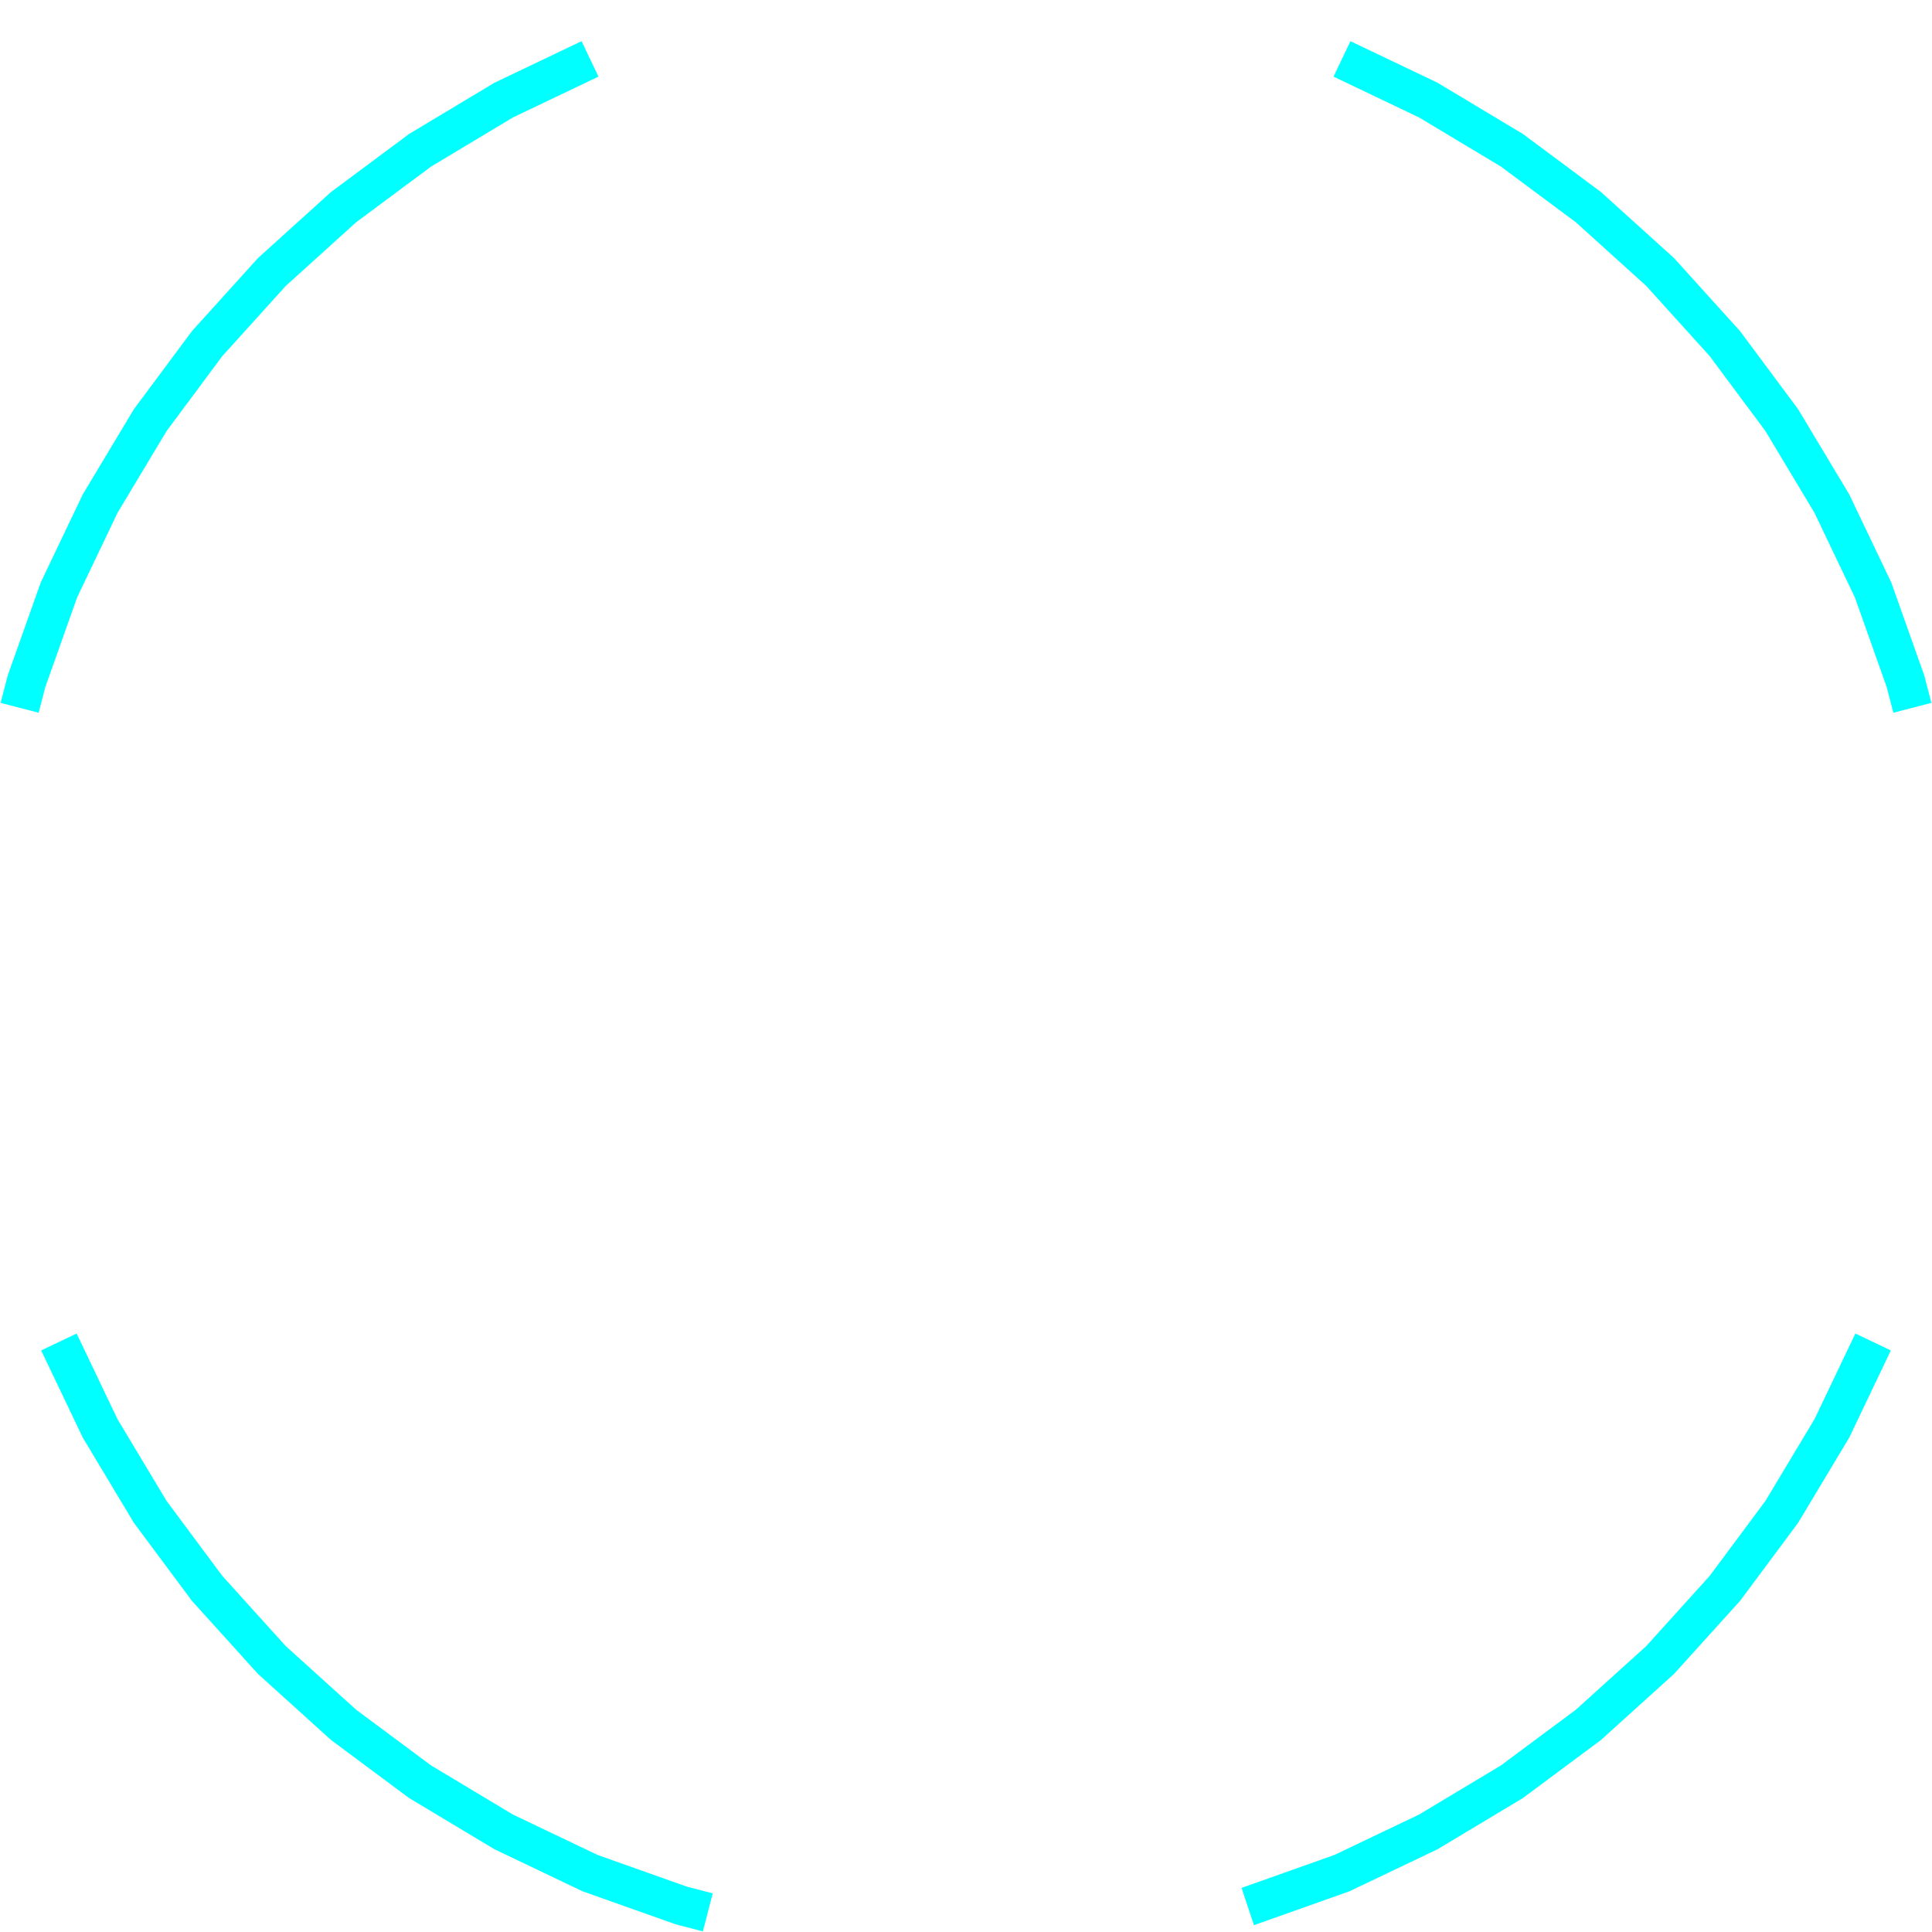 <?xml version='1.0' encoding='UTF-8'?>

<!DOCTYPE svg PUBLIC '-//W3C//DTD SVG 1.1//EN'
'http://www.w3.org/Graphics/SVG/1.1/DTD/svg11.dtd'>

<svg viewBox='-98.4 -98.4 196.8 196.8' width='98.4' height='98.4'
 version='1.1' xmlns='http://www.w3.org/2000/svg'>

<g transform='rotate(0 0,0) scale(1, -1)' stroke-width='4' stroke='black' fill='none'>

  <g id='layer21' stroke='#00FFFF' fill='none'>
    <polyline fill='none' points='96.400,26.300 95.700,29.000 92.400,38.300 88.200,47.100 83.100,55.600 77.300,63.400 70.700,70.700 63.400,77.300 55.600,83.100 47.100,88.200 38.300,92.400 ' />
    <polyline fill='none' points='-38.300,92.400 -47.100,88.200 -55.600,83.100 -63.400,77.300 -70.700,70.700 -77.300,63.400 -83.100,55.600 -88.200,47.100 -92.400,38.300 -95.700,29.000 -96.400,26.300 ' />
    <polyline fill='none' points='28.700,-95.800 29.000,-95.700 38.300,-92.400 47.100,-88.200 55.600,-83.100 63.400,-77.300 70.700,-70.700 77.300,-63.400 83.100,-55.600 88.200,-47.100 92.400,-38.300 ' />
    <polyline fill='none' points='-92.400,-38.300 -88.200,-47.100 -83.100,-55.600 -77.300,-63.400 -70.700,-70.700 -63.400,-77.300 -55.600,-83.100 -47.100,-88.200 -38.300,-92.400 -29.000,-95.700 -26.300,-96.400 ' />
  </g>


</g>
</svg>

